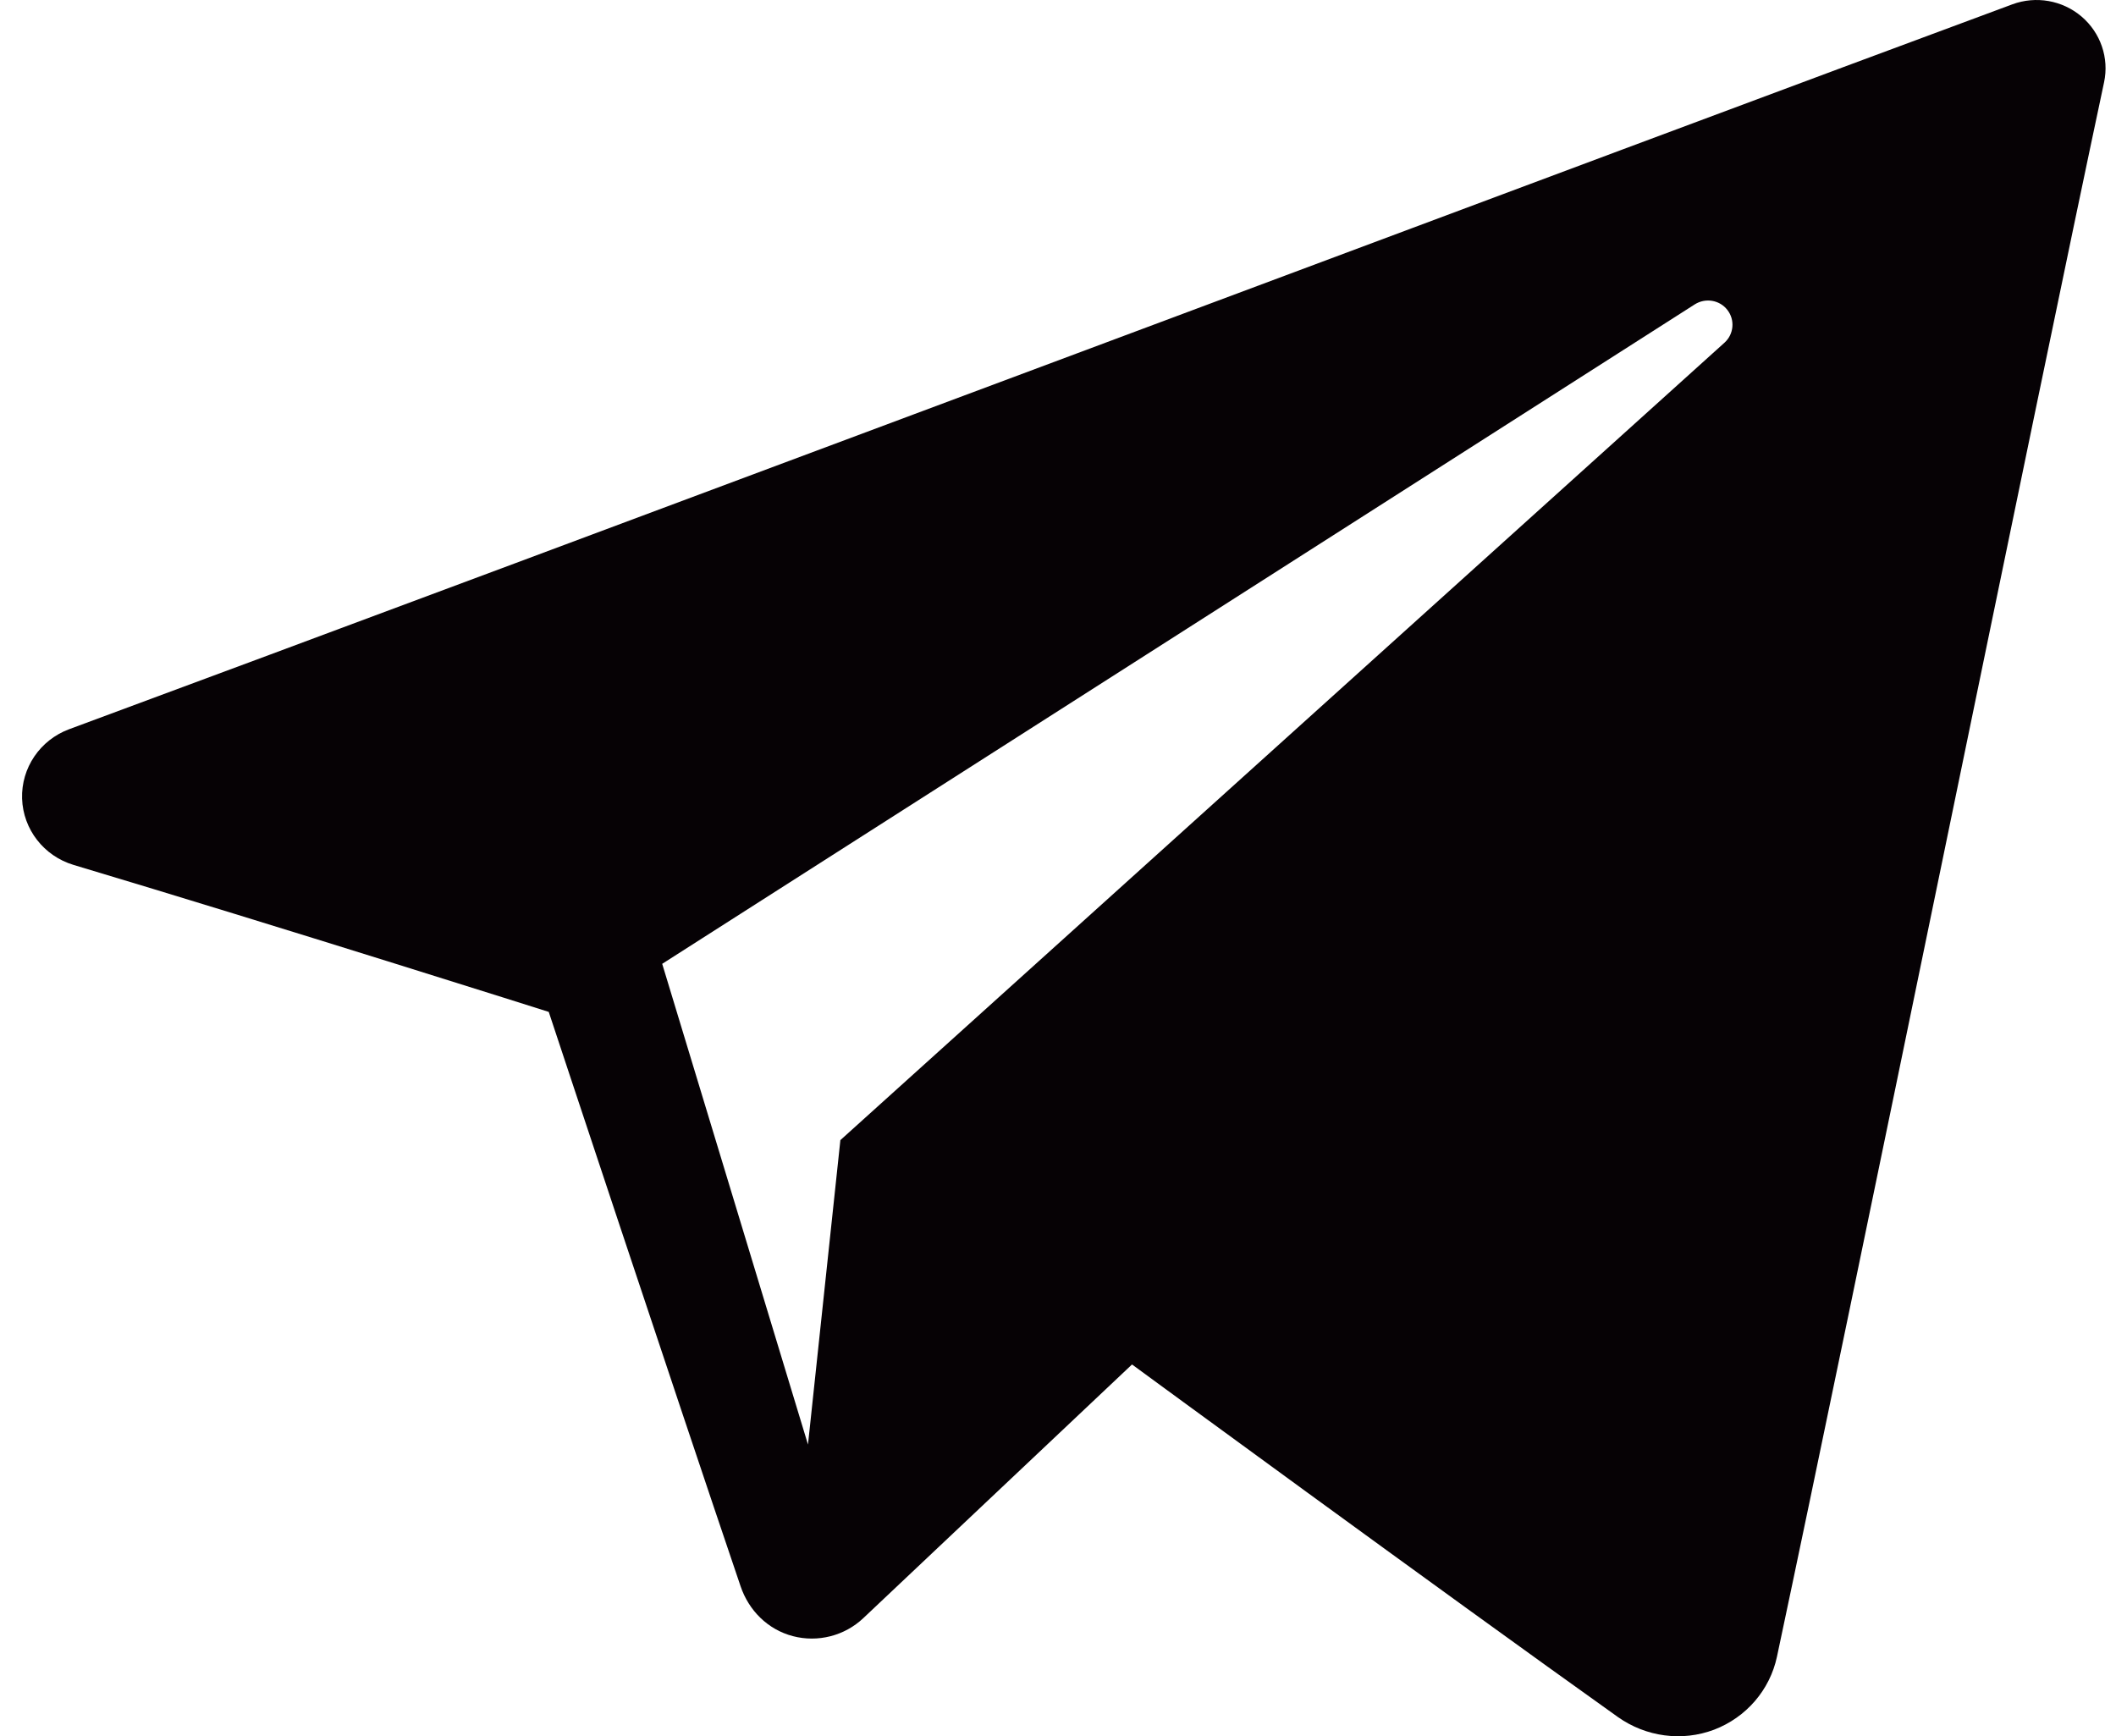 <svg width="39" height="32" viewBox="0 0 39 32" fill="none" xmlns="http://www.w3.org/2000/svg">
<path fill-rule="evenodd" clip-rule="evenodd" d="M29.821 31.647C30.337 32.011 31 32.103 31.593 31.879C32.184 31.653 32.62 31.148 32.751 30.535C34.141 24 37.514 7.461 38.78 1.517C38.876 1.069 38.716 0.603 38.364 0.304C38.012 0.005 37.524 -0.081 37.089 0.08C30.38 2.563 9.719 10.315 1.274 13.44C0.738 13.639 0.389 14.154 0.407 14.719C0.426 15.285 0.807 15.776 1.356 15.941C5.143 17.074 10.114 18.65 10.114 18.65C10.114 18.65 12.437 25.666 13.649 29.234C13.8 29.682 14.151 30.034 14.613 30.155C15.074 30.276 15.567 30.149 15.911 29.824C17.857 27.988 20.864 25.148 20.864 25.148C20.864 25.148 26.58 29.338 29.821 31.647ZM12.205 17.764L14.892 26.624L15.489 21.013C15.489 21.013 25.868 11.652 31.785 6.315C31.957 6.159 31.981 5.896 31.837 5.712C31.695 5.528 31.433 5.485 31.236 5.61C24.378 9.989 12.205 17.764 12.205 17.764Z" fill="#060205"/>
</svg>
